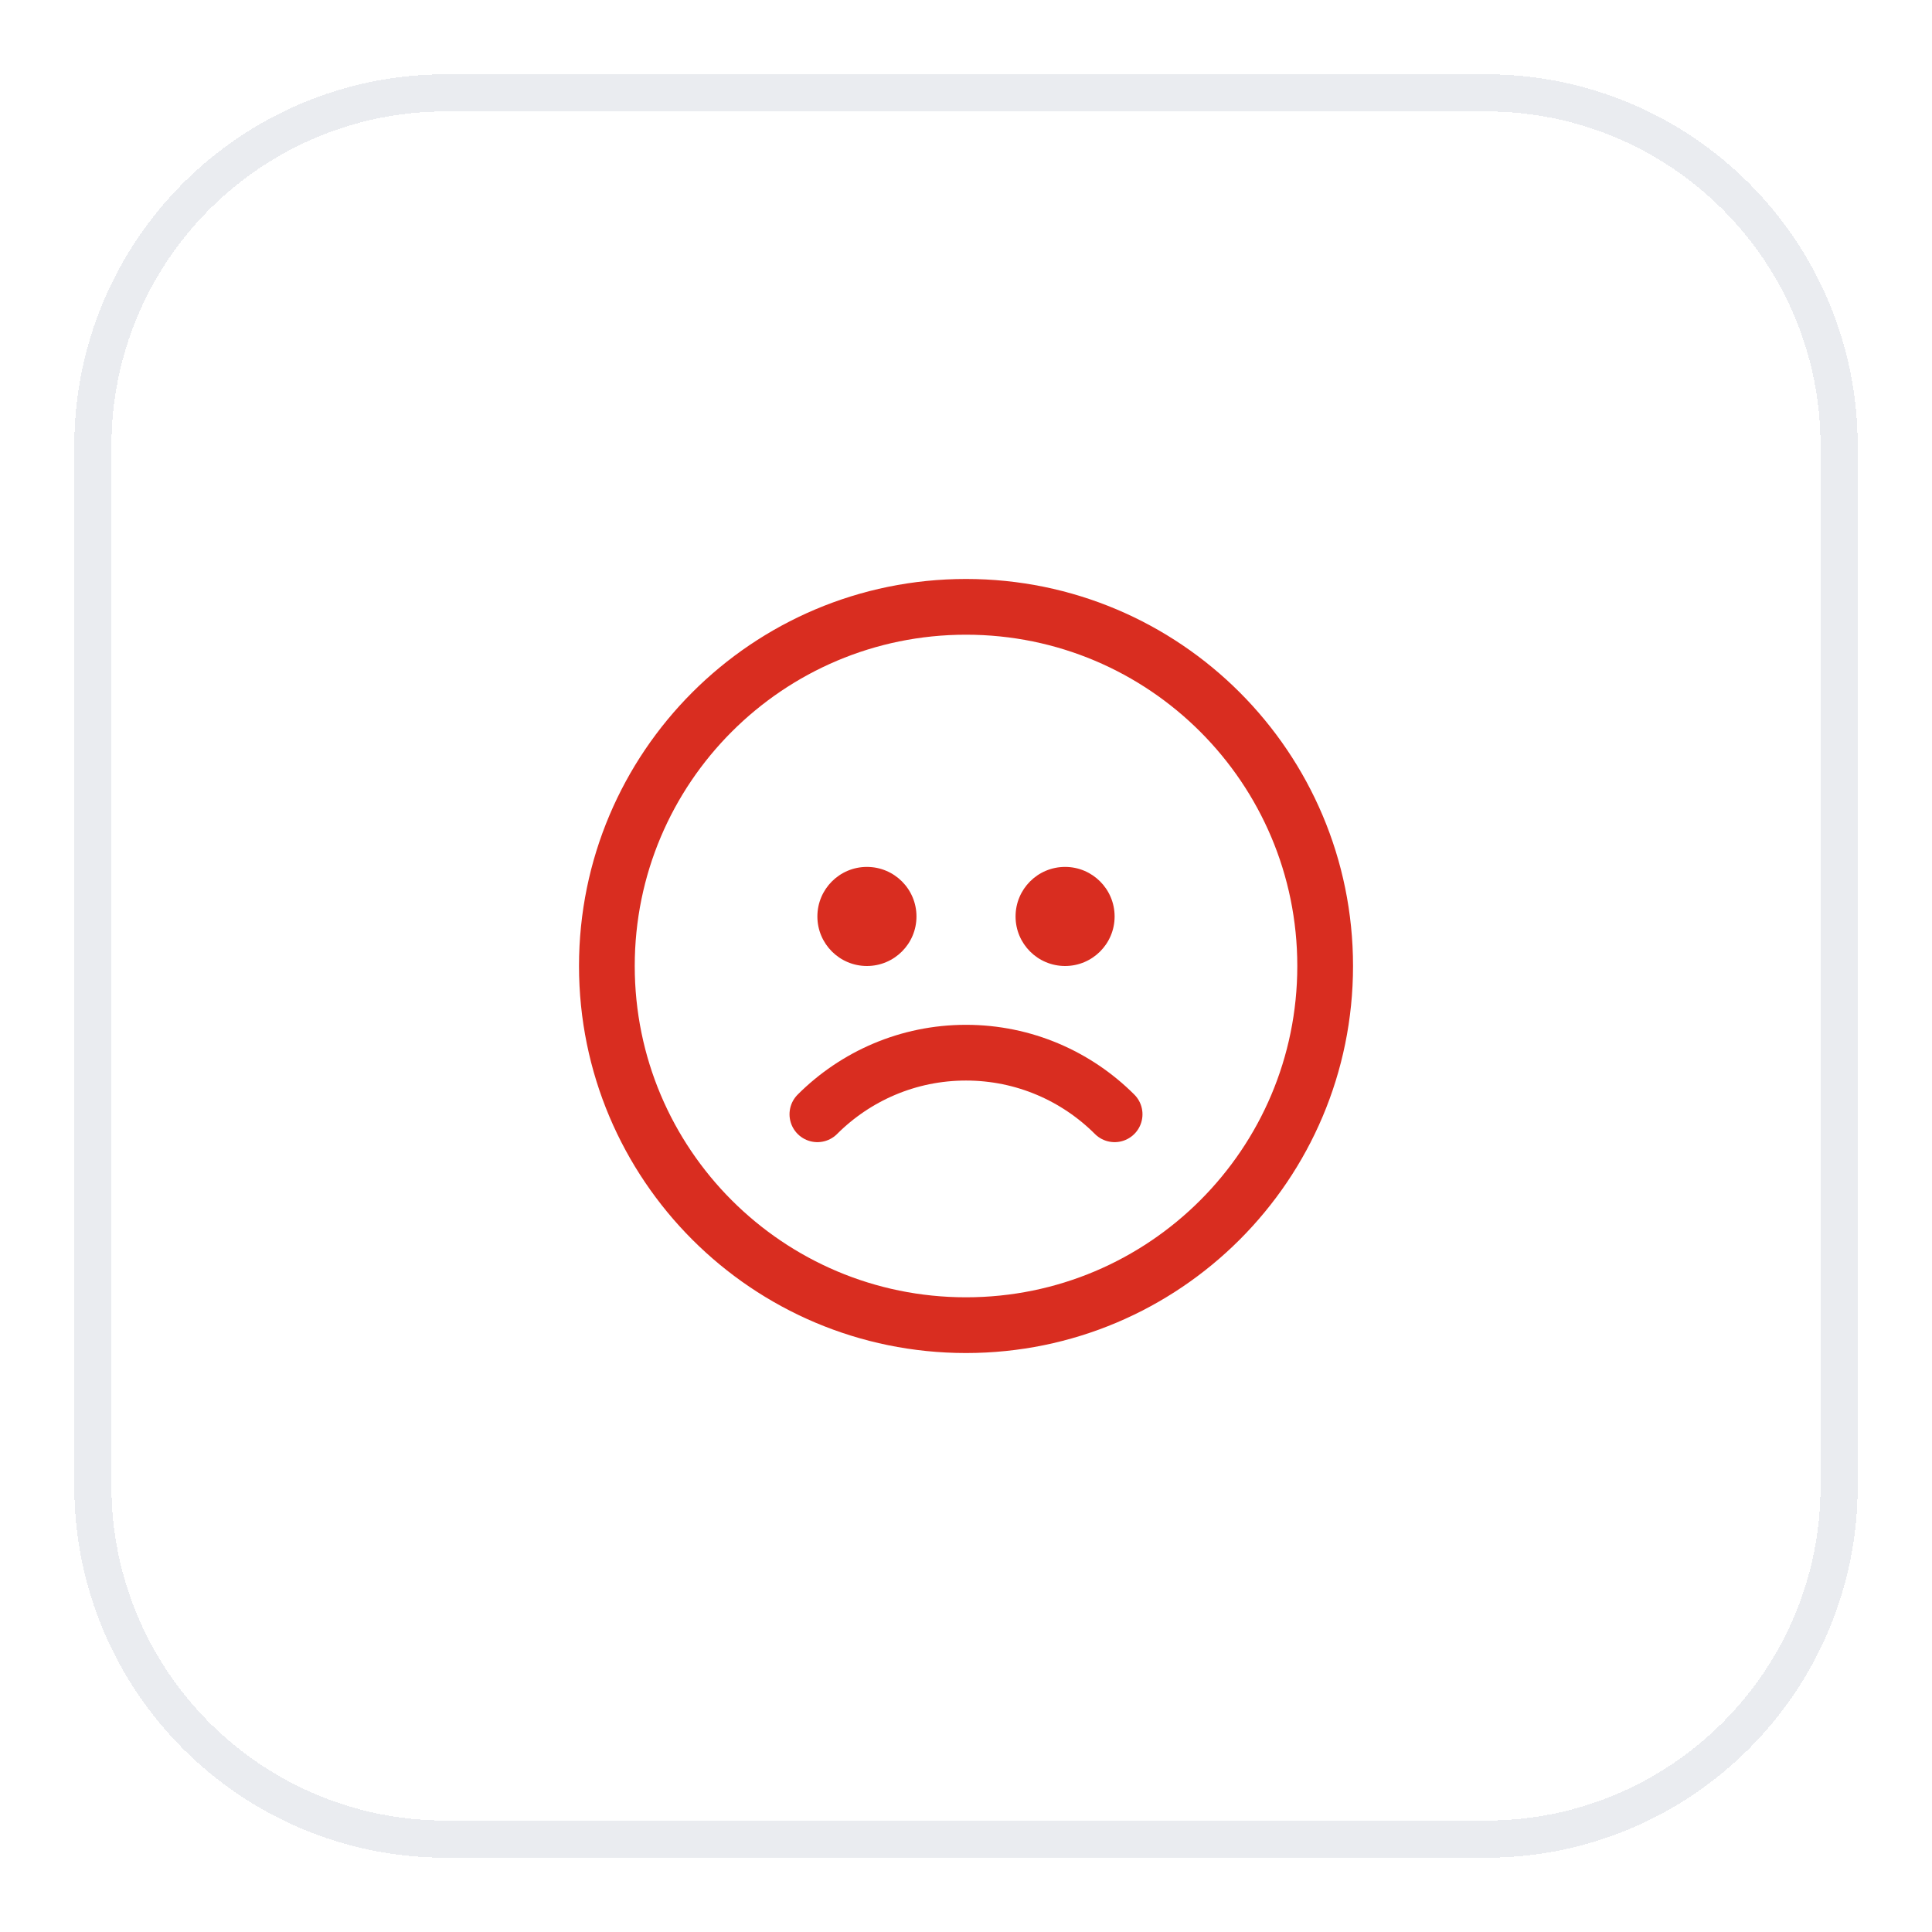 <svg width="52" height="52" viewBox="0 0 52 52" fill="none" xmlns="http://www.w3.org/2000/svg">
<g filter="url(#filter0_d_620_6019)">
<path d="M2.5 11C2.5 5.753 6.753 1.5 12 1.5H40C45.247 1.5 49.5 5.753 49.5 11V39C49.5 44.247 45.247 48.5 40 48.5H12C6.753 48.5 2.5 44.247 2.5 39V11Z" stroke="#EAECF0" shape-rendering="crispEdges"/>
<path d="M26 34.667C31.339 34.667 35.667 30.339 35.667 25C35.667 19.661 31.339 15.333 26 15.333C20.661 15.333 16.334 19.661 16.334 25C16.334 30.339 20.661 34.667 26 34.667Z" stroke="#D92D20" stroke-width="1.5" stroke-linecap="round" stroke-linejoin="round"/>
<path d="M30 28.991C28.975 27.967 27.56 27.333 26 27.333C24.44 27.333 23.025 27.967 22 28.991" stroke="#D92D20" stroke-width="1.5" stroke-linecap="round" stroke-linejoin="round"/>
<path d="M23.333 25C24.07 25 24.667 24.403 24.667 23.667C24.667 22.93 24.07 22.333 23.333 22.333C22.597 22.333 22 22.93 22 23.667C22 24.403 22.597 25 23.333 25Z" fill="#D92D20"/>
<path d="M28.667 25C29.403 25 30 24.403 30 23.667C30 22.93 29.403 22.333 28.667 22.333C27.93 22.333 27.334 22.93 27.334 23.667C27.334 24.403 27.93 25 28.667 25Z" fill="#D92D20"/>
</g>
<defs>
<filter id="filter0_d_620_6019" x="0" y="0" width="52" height="52" filterUnits="userSpaceOnUse" color-interpolation-filters="sRGB">
<feFlood flood-opacity="0" result="BackgroundImageFix"/>
<feColorMatrix in="SourceAlpha" type="matrix" values="0 0 0 0 0 0 0 0 0 0 0 0 0 0 0 0 0 0 127 0" result="hardAlpha"/>
<feOffset dy="1"/>
<feGaussianBlur stdDeviation="1"/>
<feComposite in2="hardAlpha" operator="out"/>
<feColorMatrix type="matrix" values="0 0 0 0 0.063 0 0 0 0 0.094 0 0 0 0 0.157 0 0 0 0.05 0"/>
<feBlend mode="normal" in2="BackgroundImageFix" result="effect1_dropShadow_620_6019"/>
<feBlend mode="normal" in="SourceGraphic" in2="effect1_dropShadow_620_6019" result="shape"/>
</filter>
</defs>
</svg>
